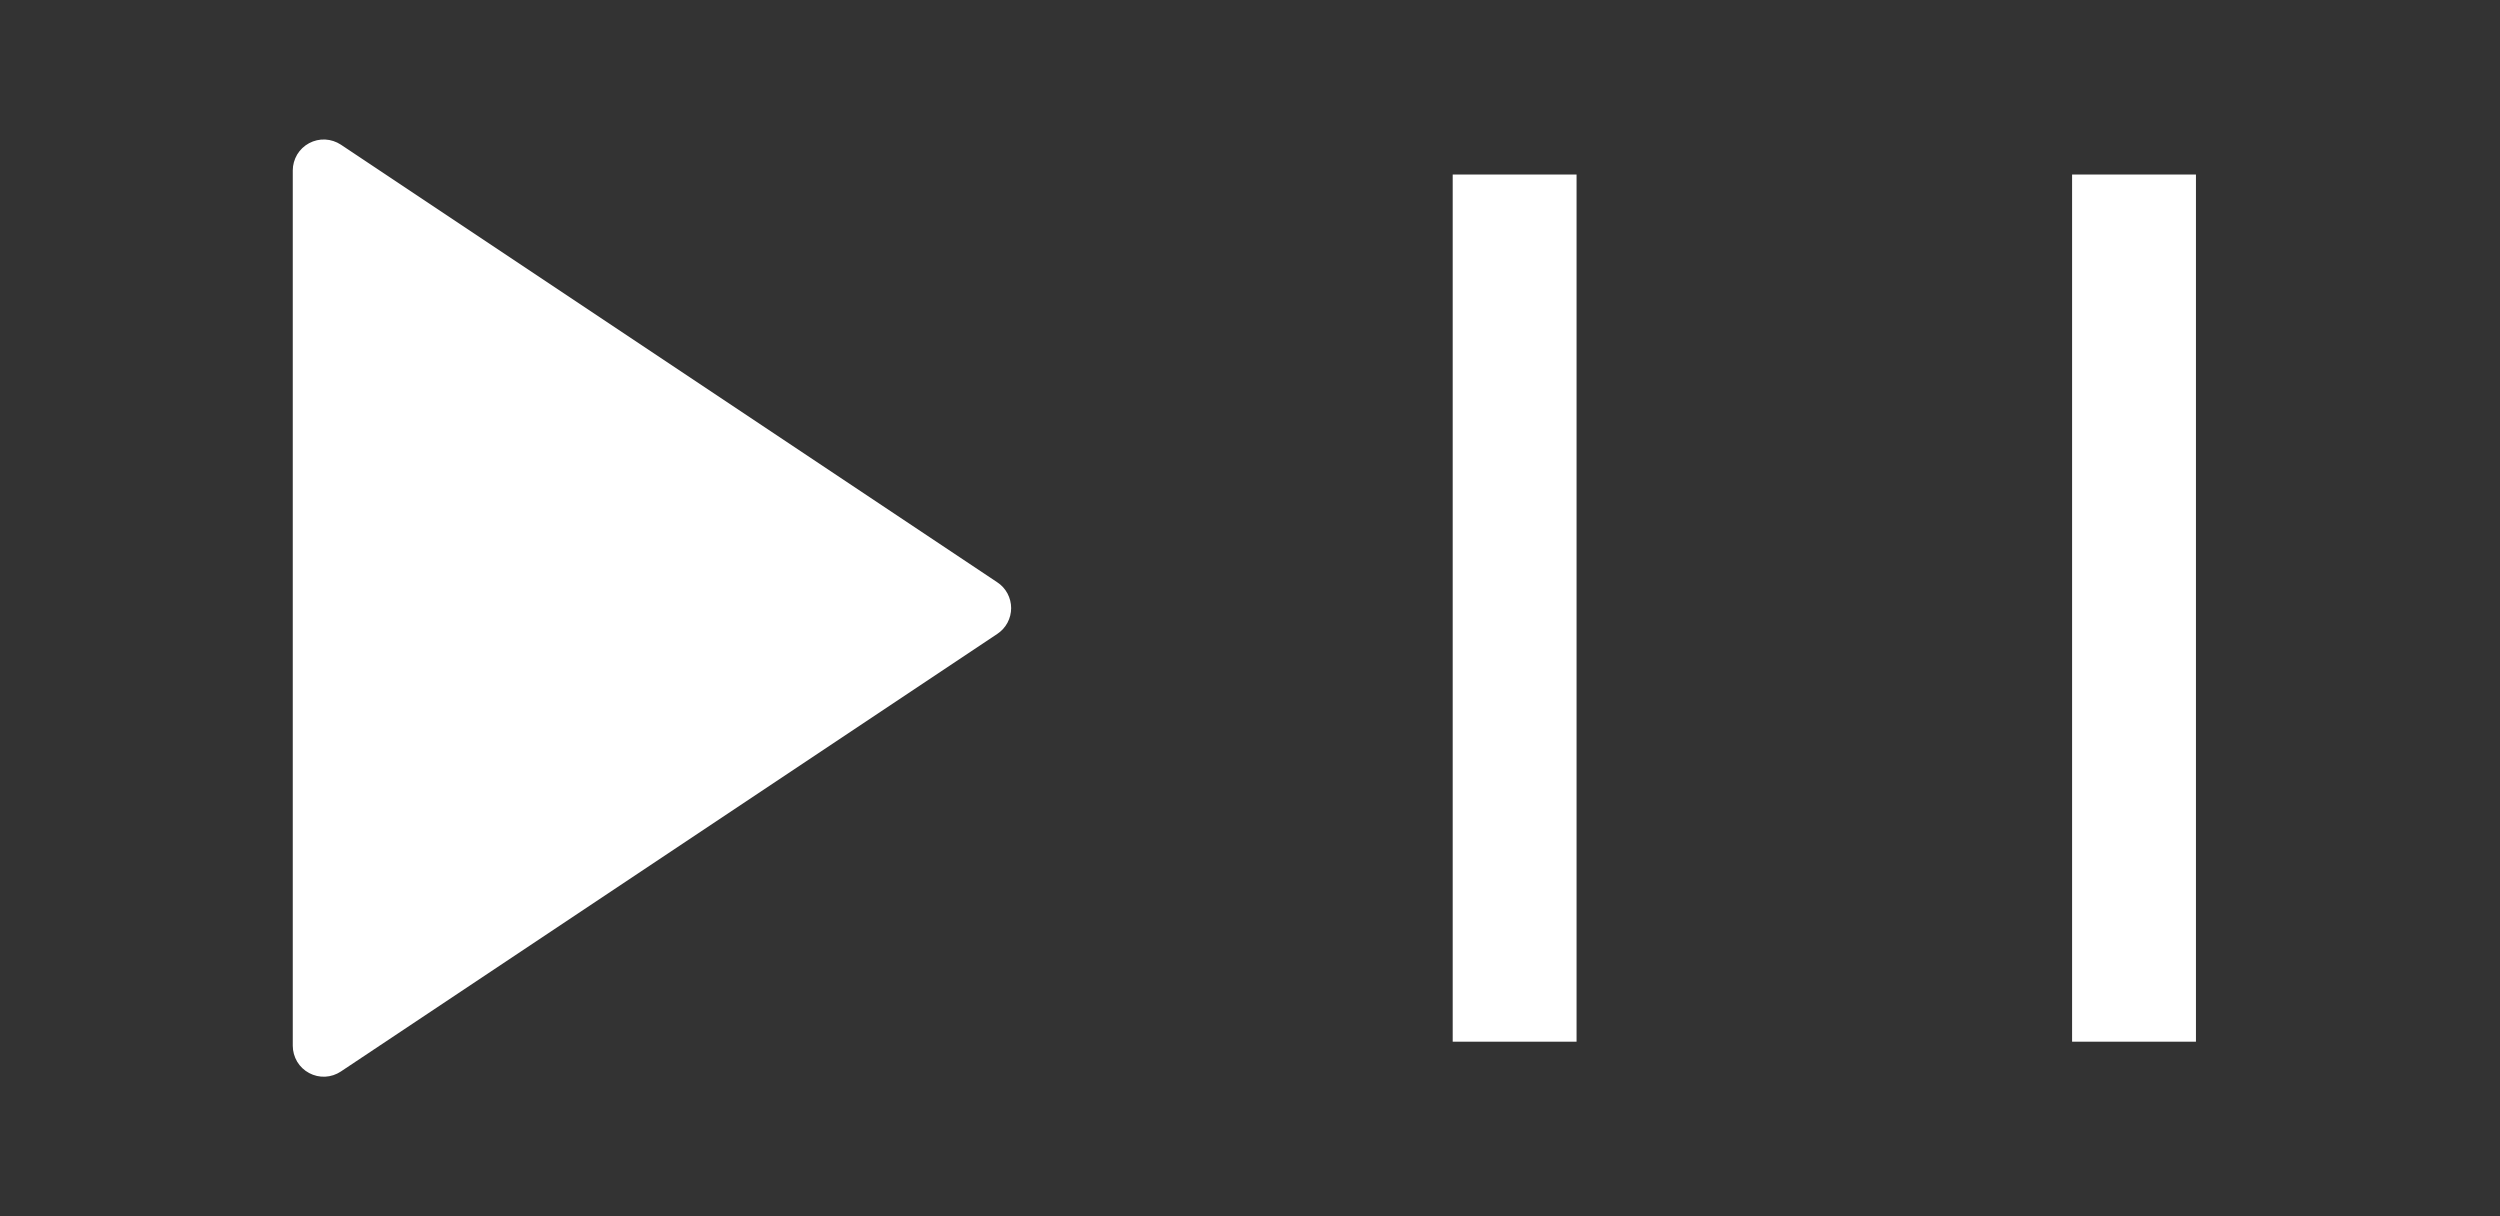 <svg width="37" height="18" viewBox="0 0 37 18" fill="none" xmlns="http://www.w3.org/2000/svg">
<rect x="0" y="0" width="37" height="18" fill="#333333" stroke="none"/>
<path d="M21.5 2.583H23.333V15.417H21.5V2.583ZM30.667 2.583H32.5V15.417H30.667V2.583Z" fill="white"/>
<path d="M14.761 9.381L5.045 15.858C4.976 15.904 4.896 15.931 4.813 15.935C4.73 15.939 4.648 15.92 4.575 15.881C4.502 15.842 4.441 15.784 4.398 15.713C4.356 15.641 4.333 15.56 4.333 15.477V2.523C4.333 2.44 4.356 2.359 4.398 2.287C4.441 2.216 4.502 2.158 4.575 2.119C4.648 2.08 4.73 2.061 4.813 2.065C4.896 2.069 4.976 2.096 5.045 2.141L14.761 8.619C14.824 8.66 14.875 8.717 14.911 8.784C14.946 8.85 14.965 8.925 14.965 9C14.965 9.075 14.946 9.15 14.911 9.216C14.875 9.283 14.824 9.339 14.761 9.381V9.381Z" fill="white"/>
</svg>
